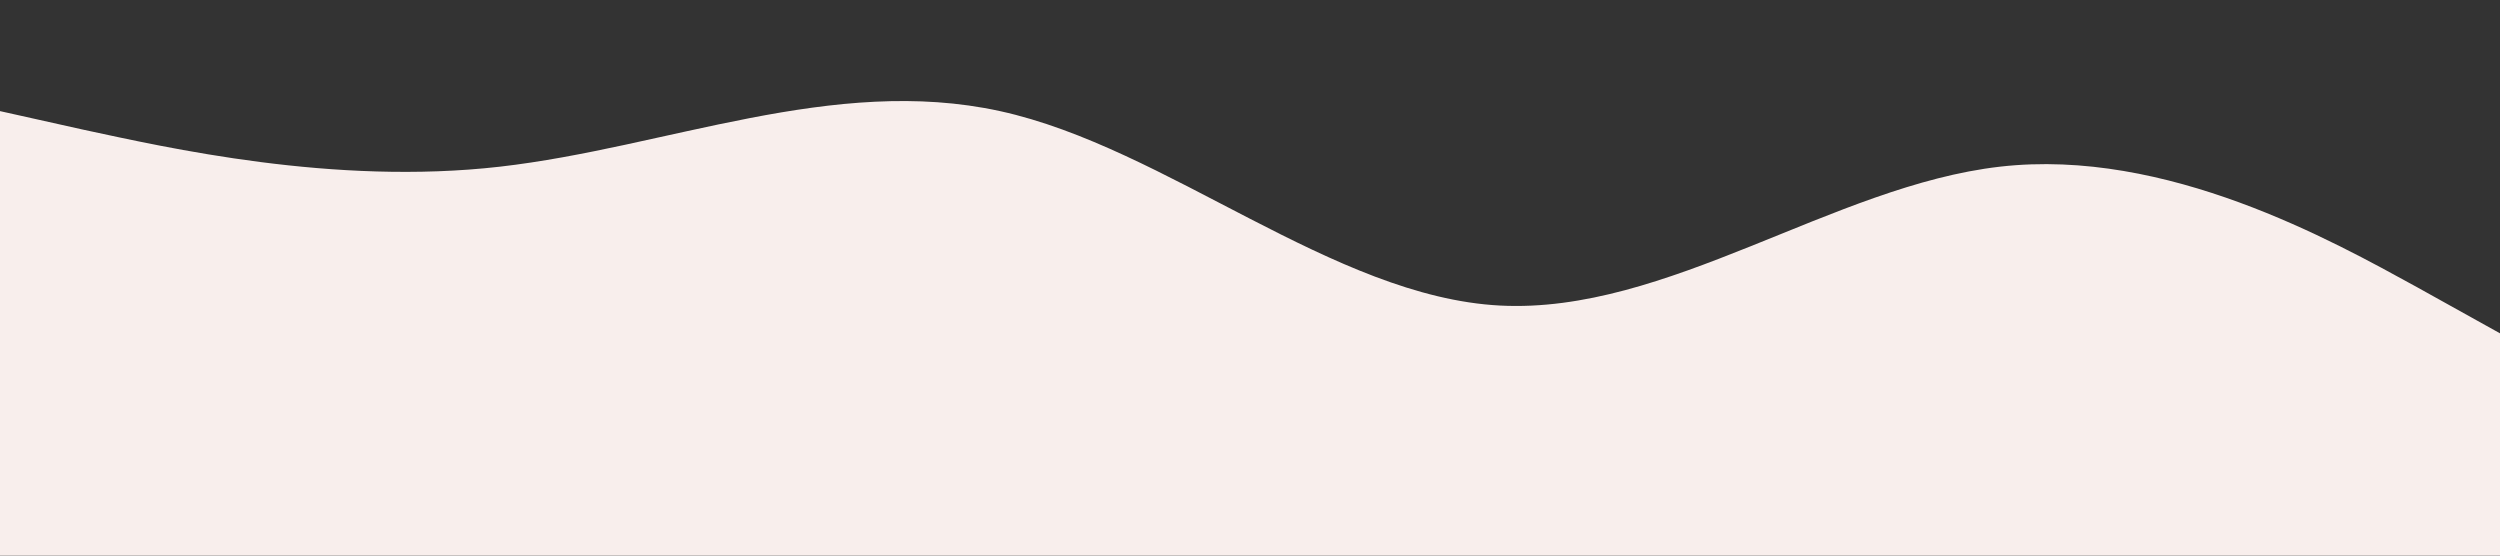 <?xml version="1.0" standalone="no"?><svg xmlns="http://www.w3.org/2000/svg" viewBox="0 0 1440 320"><rect x="0" y="0" width="1440" height="320" fill="#333333" stroke="none"/><path fill="#f8eeec" fill-opacity="1" d="M0,64L48,74.7C96,85,192,107,288,96C384,85,480,43,576,64C672,85,768,171,864,176C960,181,1056,107,1152,96C1248,85,1344,139,1392,165.3L1440,192L1440,320L1392,320C1344,320,1248,320,1152,320C1056,320,960,320,864,320C768,320,672,320,576,320C480,320,384,320,288,320C192,320,96,320,48,320L0,320Z"></path></svg>